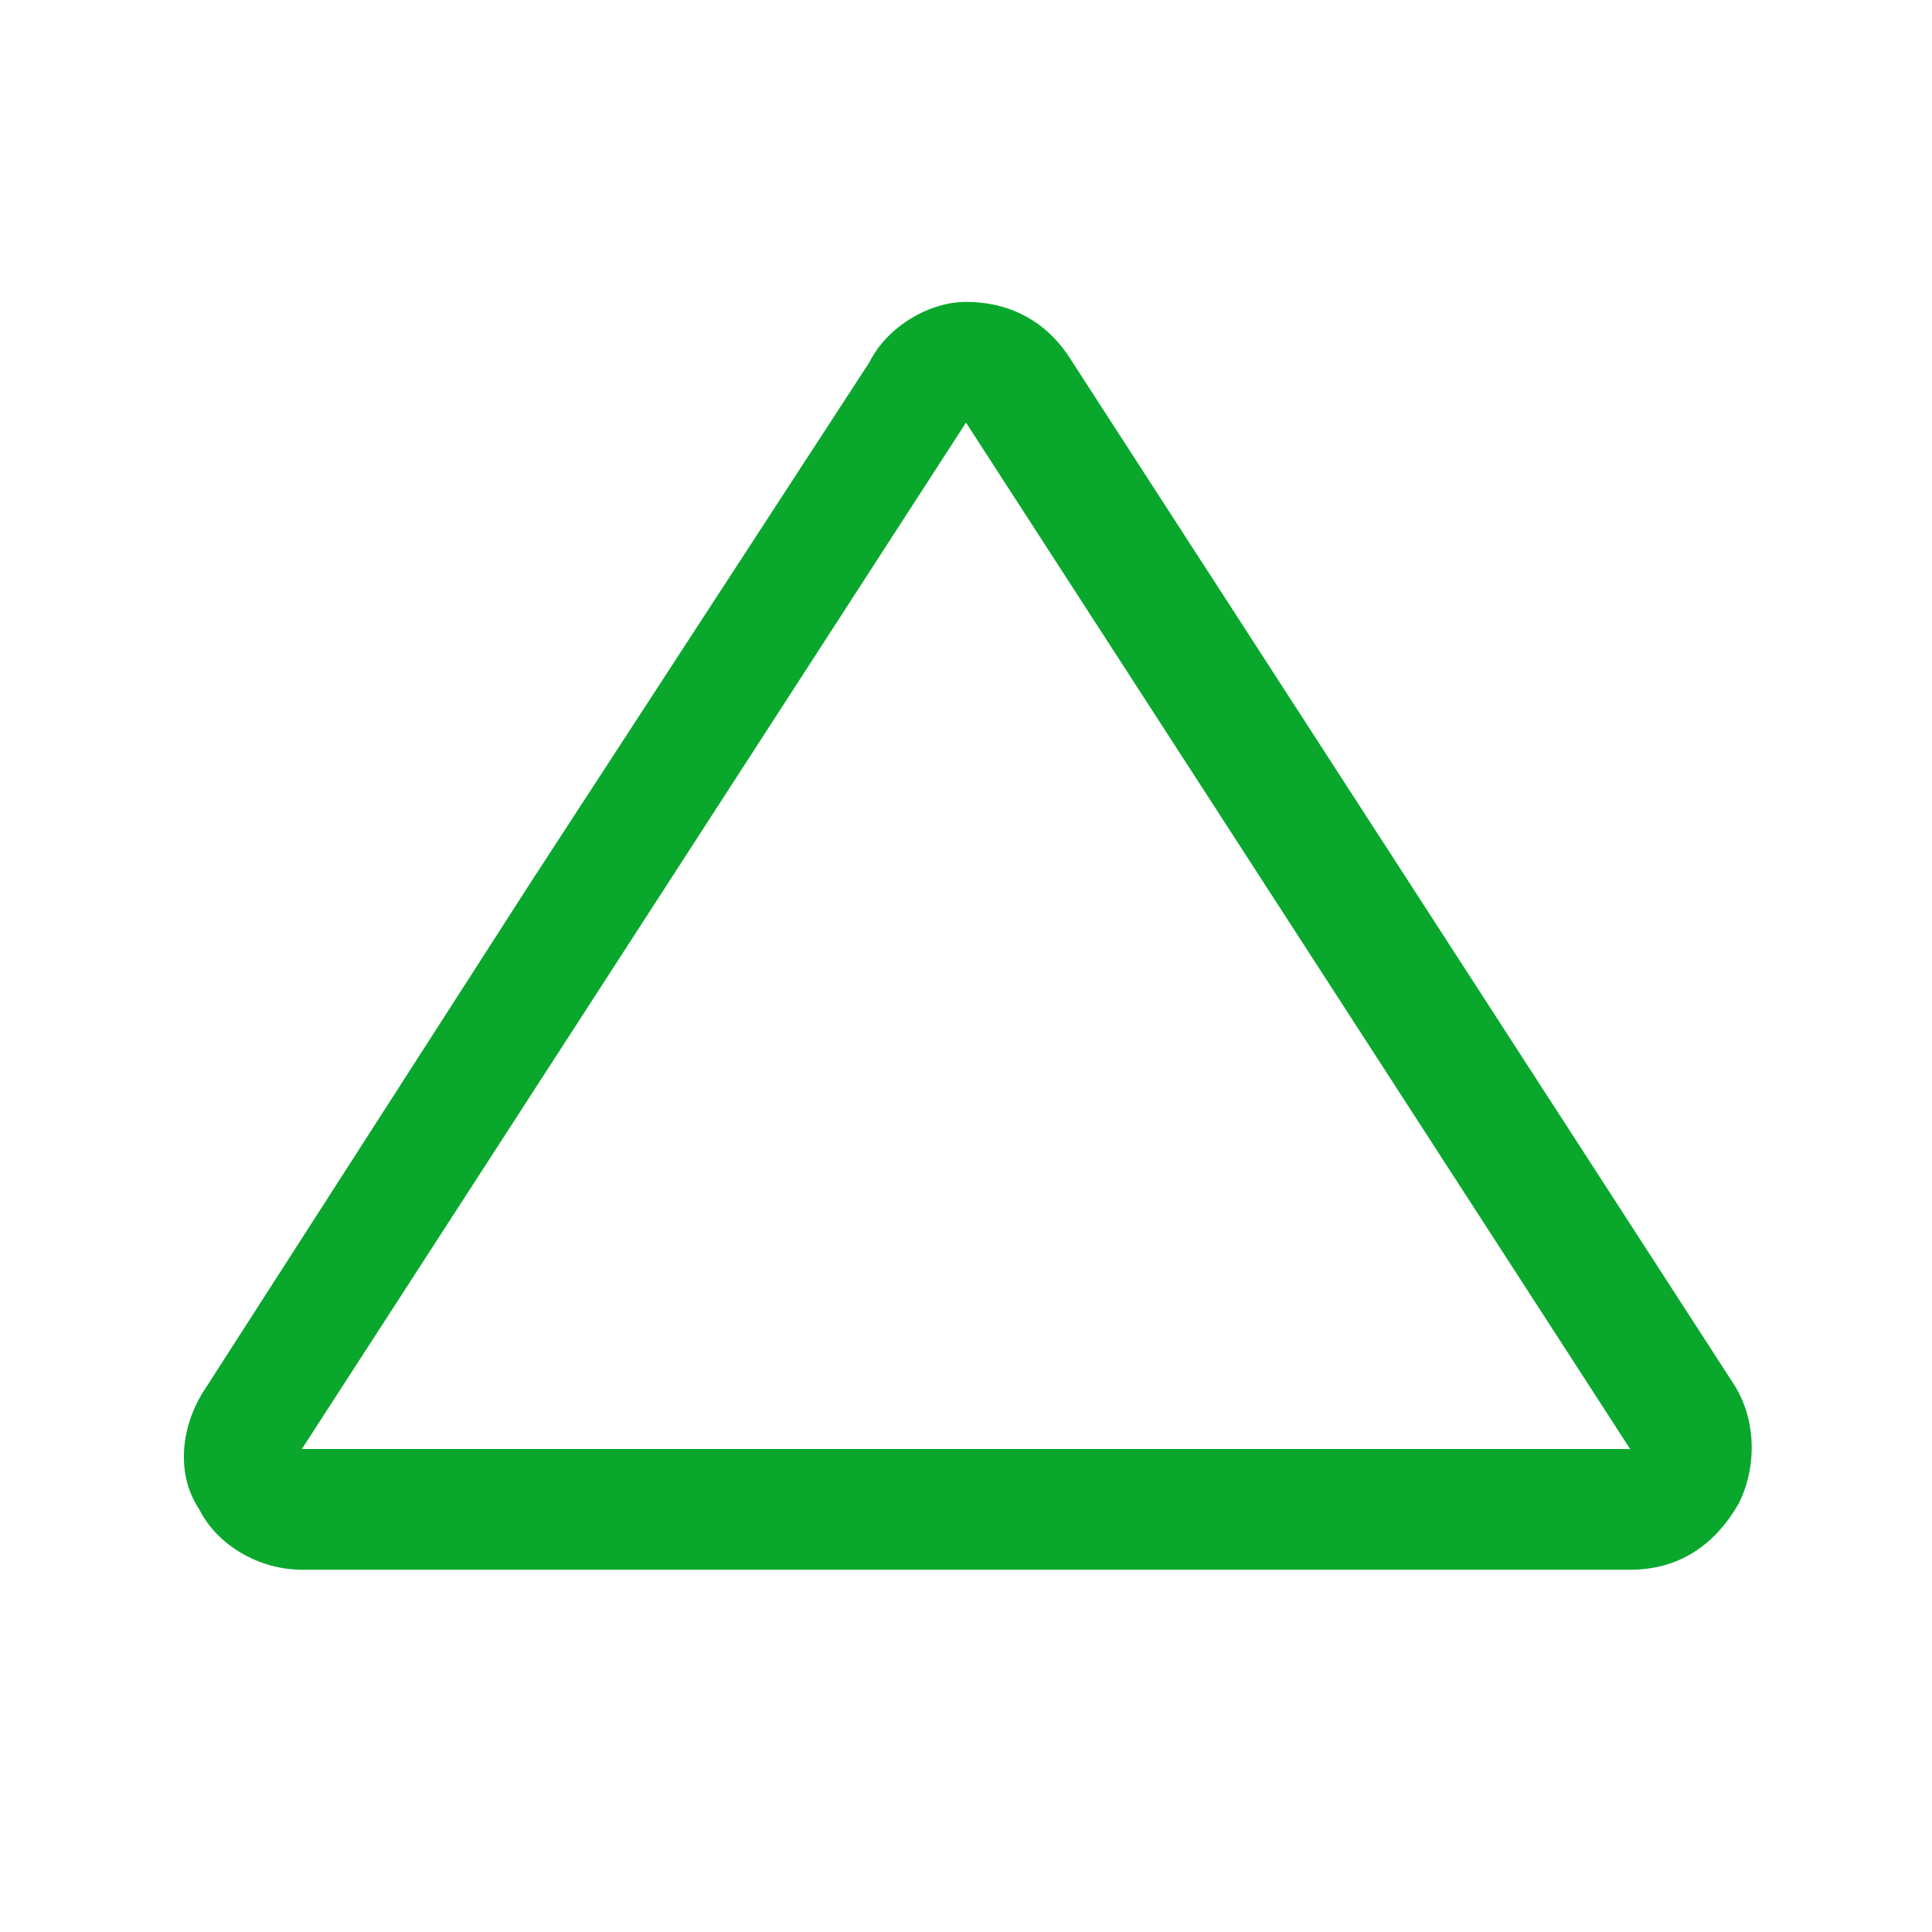 <svg t="1650958311185" class="icon" viewBox="0 0 1024 1024" version="1.1" xmlns="http://www.w3.org/2000/svg" p-id="23892" width="200" height="200"><path d="M864 832 160 832c-22.4 0-44.8-12.8-54.4-32-12.8-19.2-9.6-44.8 3.2-64l172.8-268.8 179.2-275.2C470.4 172.8 492.8 160 512 160c0 0 0 0 0 0 22.4 0 41.6 9.6 54.4 28.8l352 544c12.8 19.2 12.8 44.8 3.2 64C908.8 819.2 889.6 832 864 832zM512 224 160 768l704 0L512 224z" p-id="23893" fill="#09a82d"></path></svg>